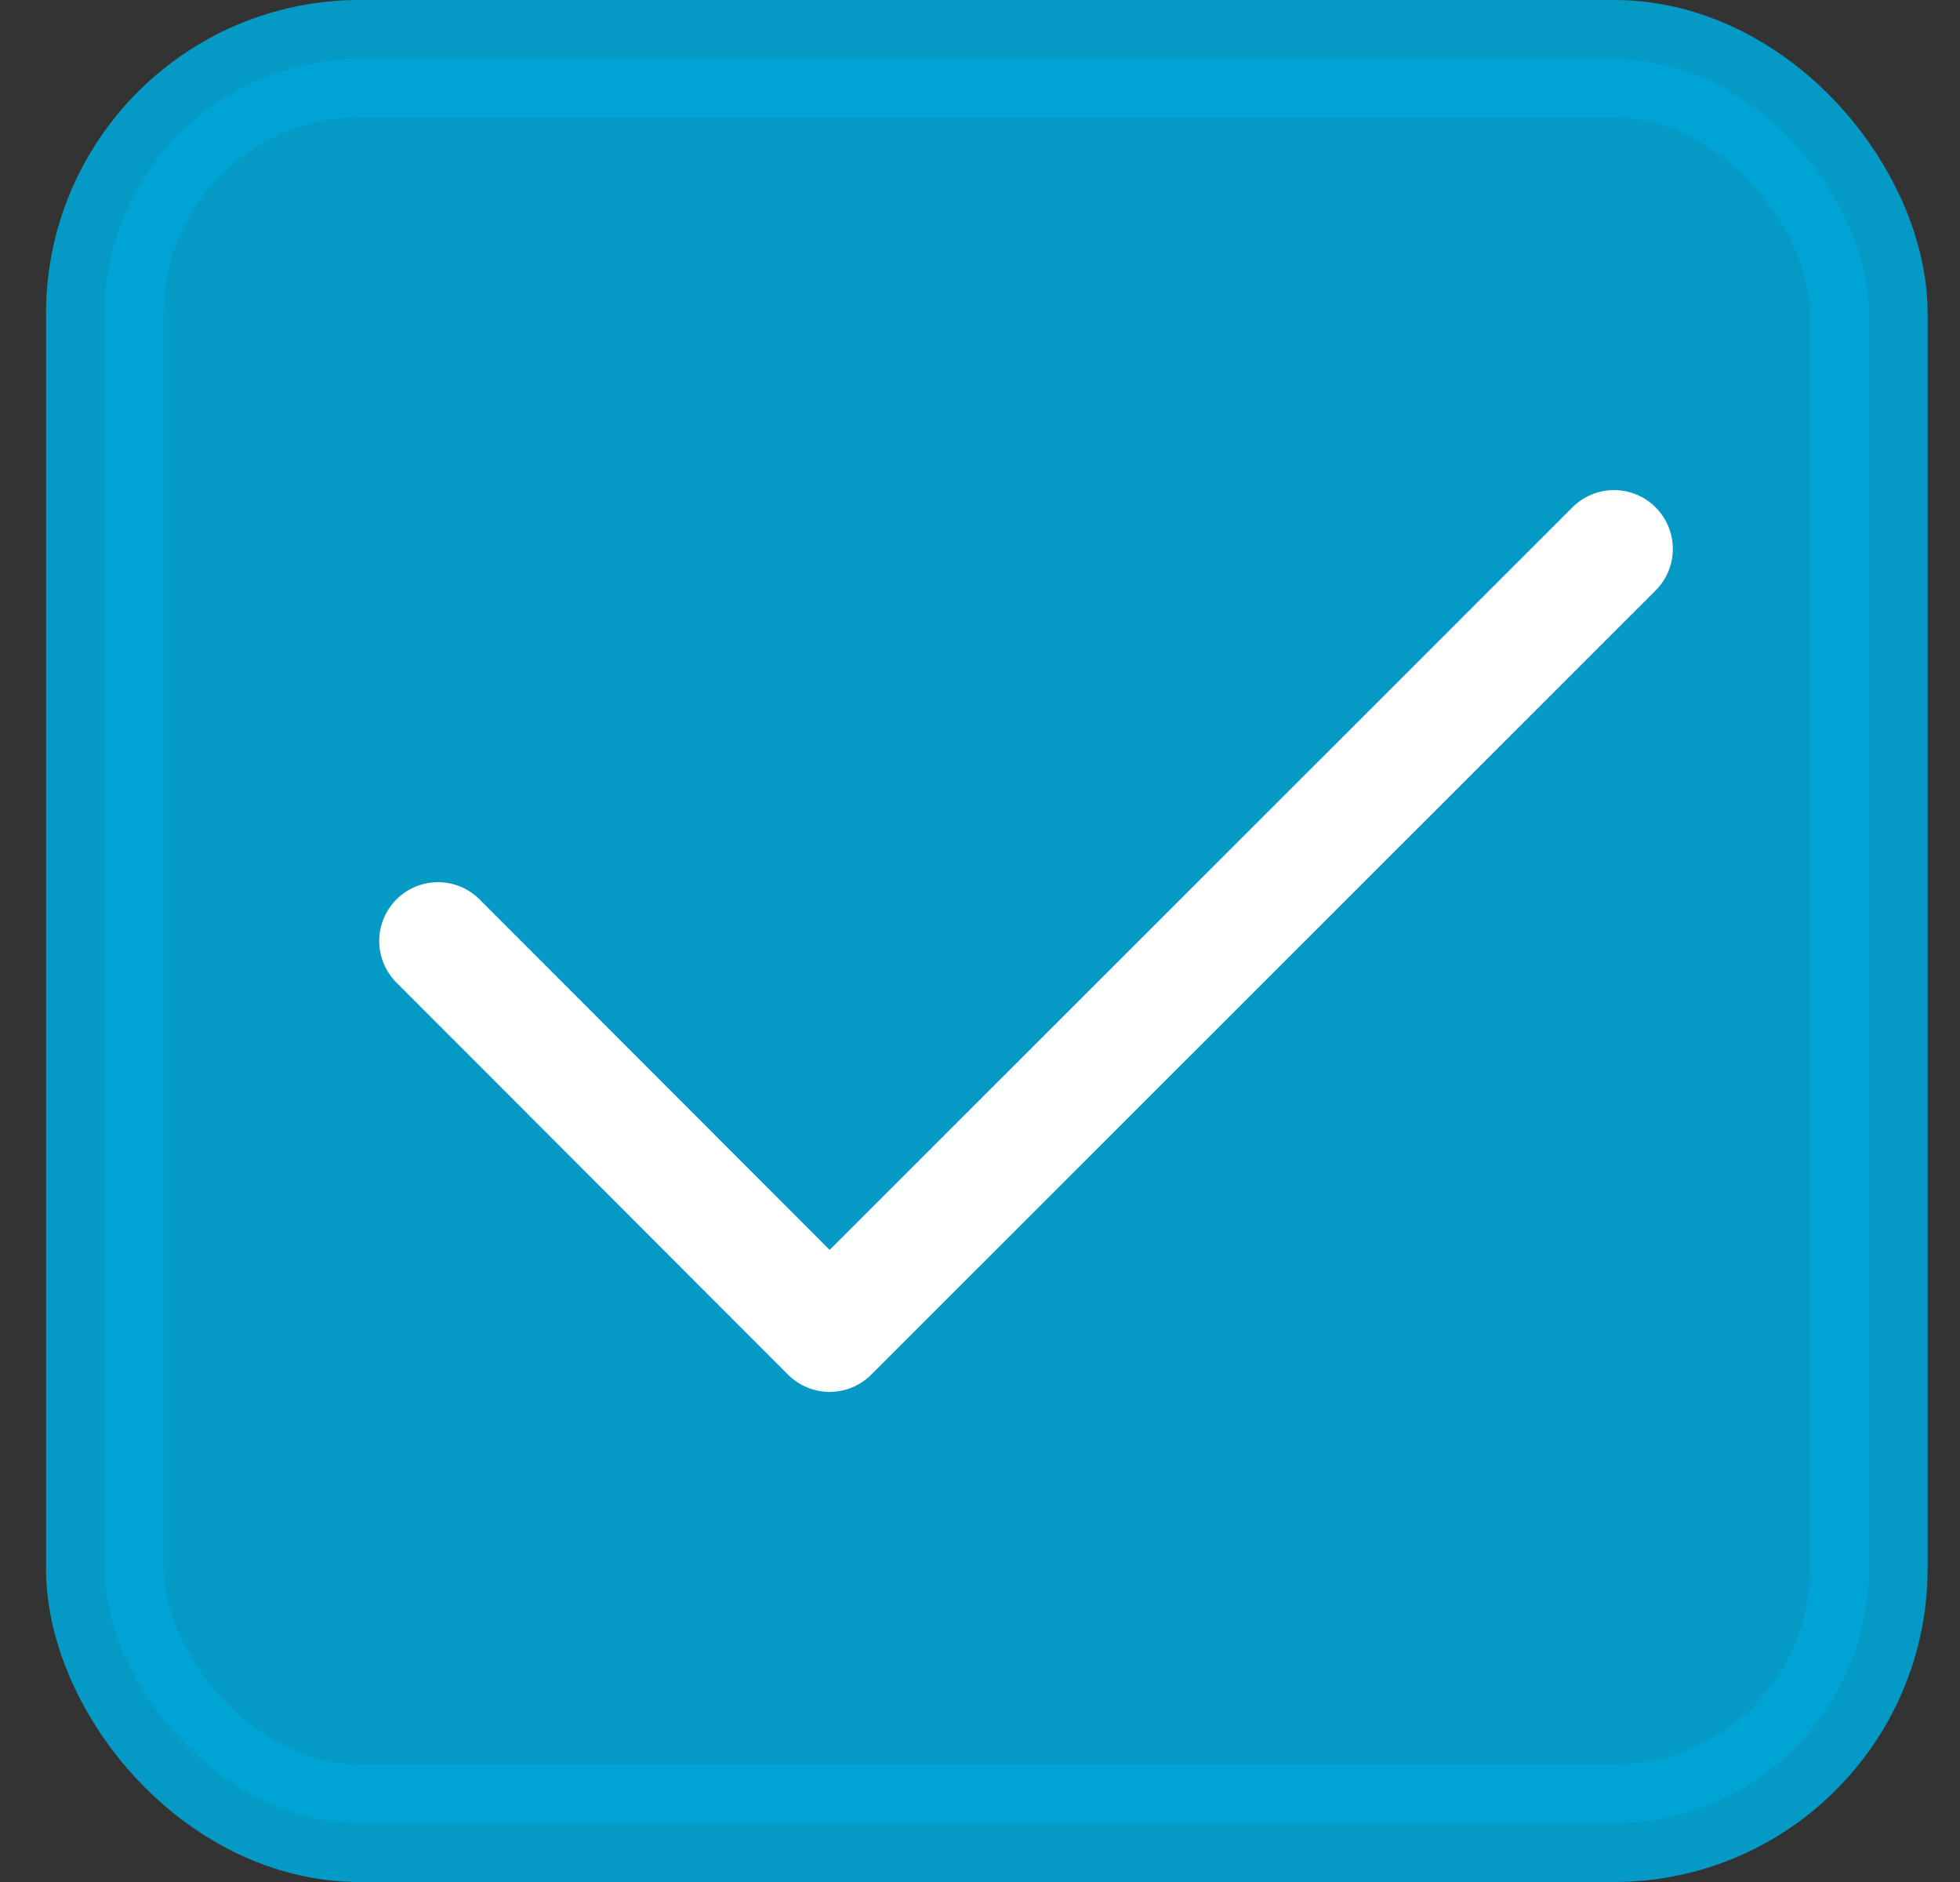 <svg width="25" height="24" viewBox="0 0 25 24" fill="none" xmlns="http://www.w3.org/2000/svg">
<rect x="0" y="0" width="25" height="24" fill="#333333" stroke="none"/>
<rect opacity="0.9" x="1.337" y="0.75" width="22.5" height="22.5" rx="3.25" fill="#00A6D6" stroke="#00A6D6" stroke-width="1.5"/>
<path d="M5.587 12L10.582 17L20.587 7" stroke="white" stroke-width="1.5" stroke-linecap="round" stroke-linejoin="round"/>
</svg>
